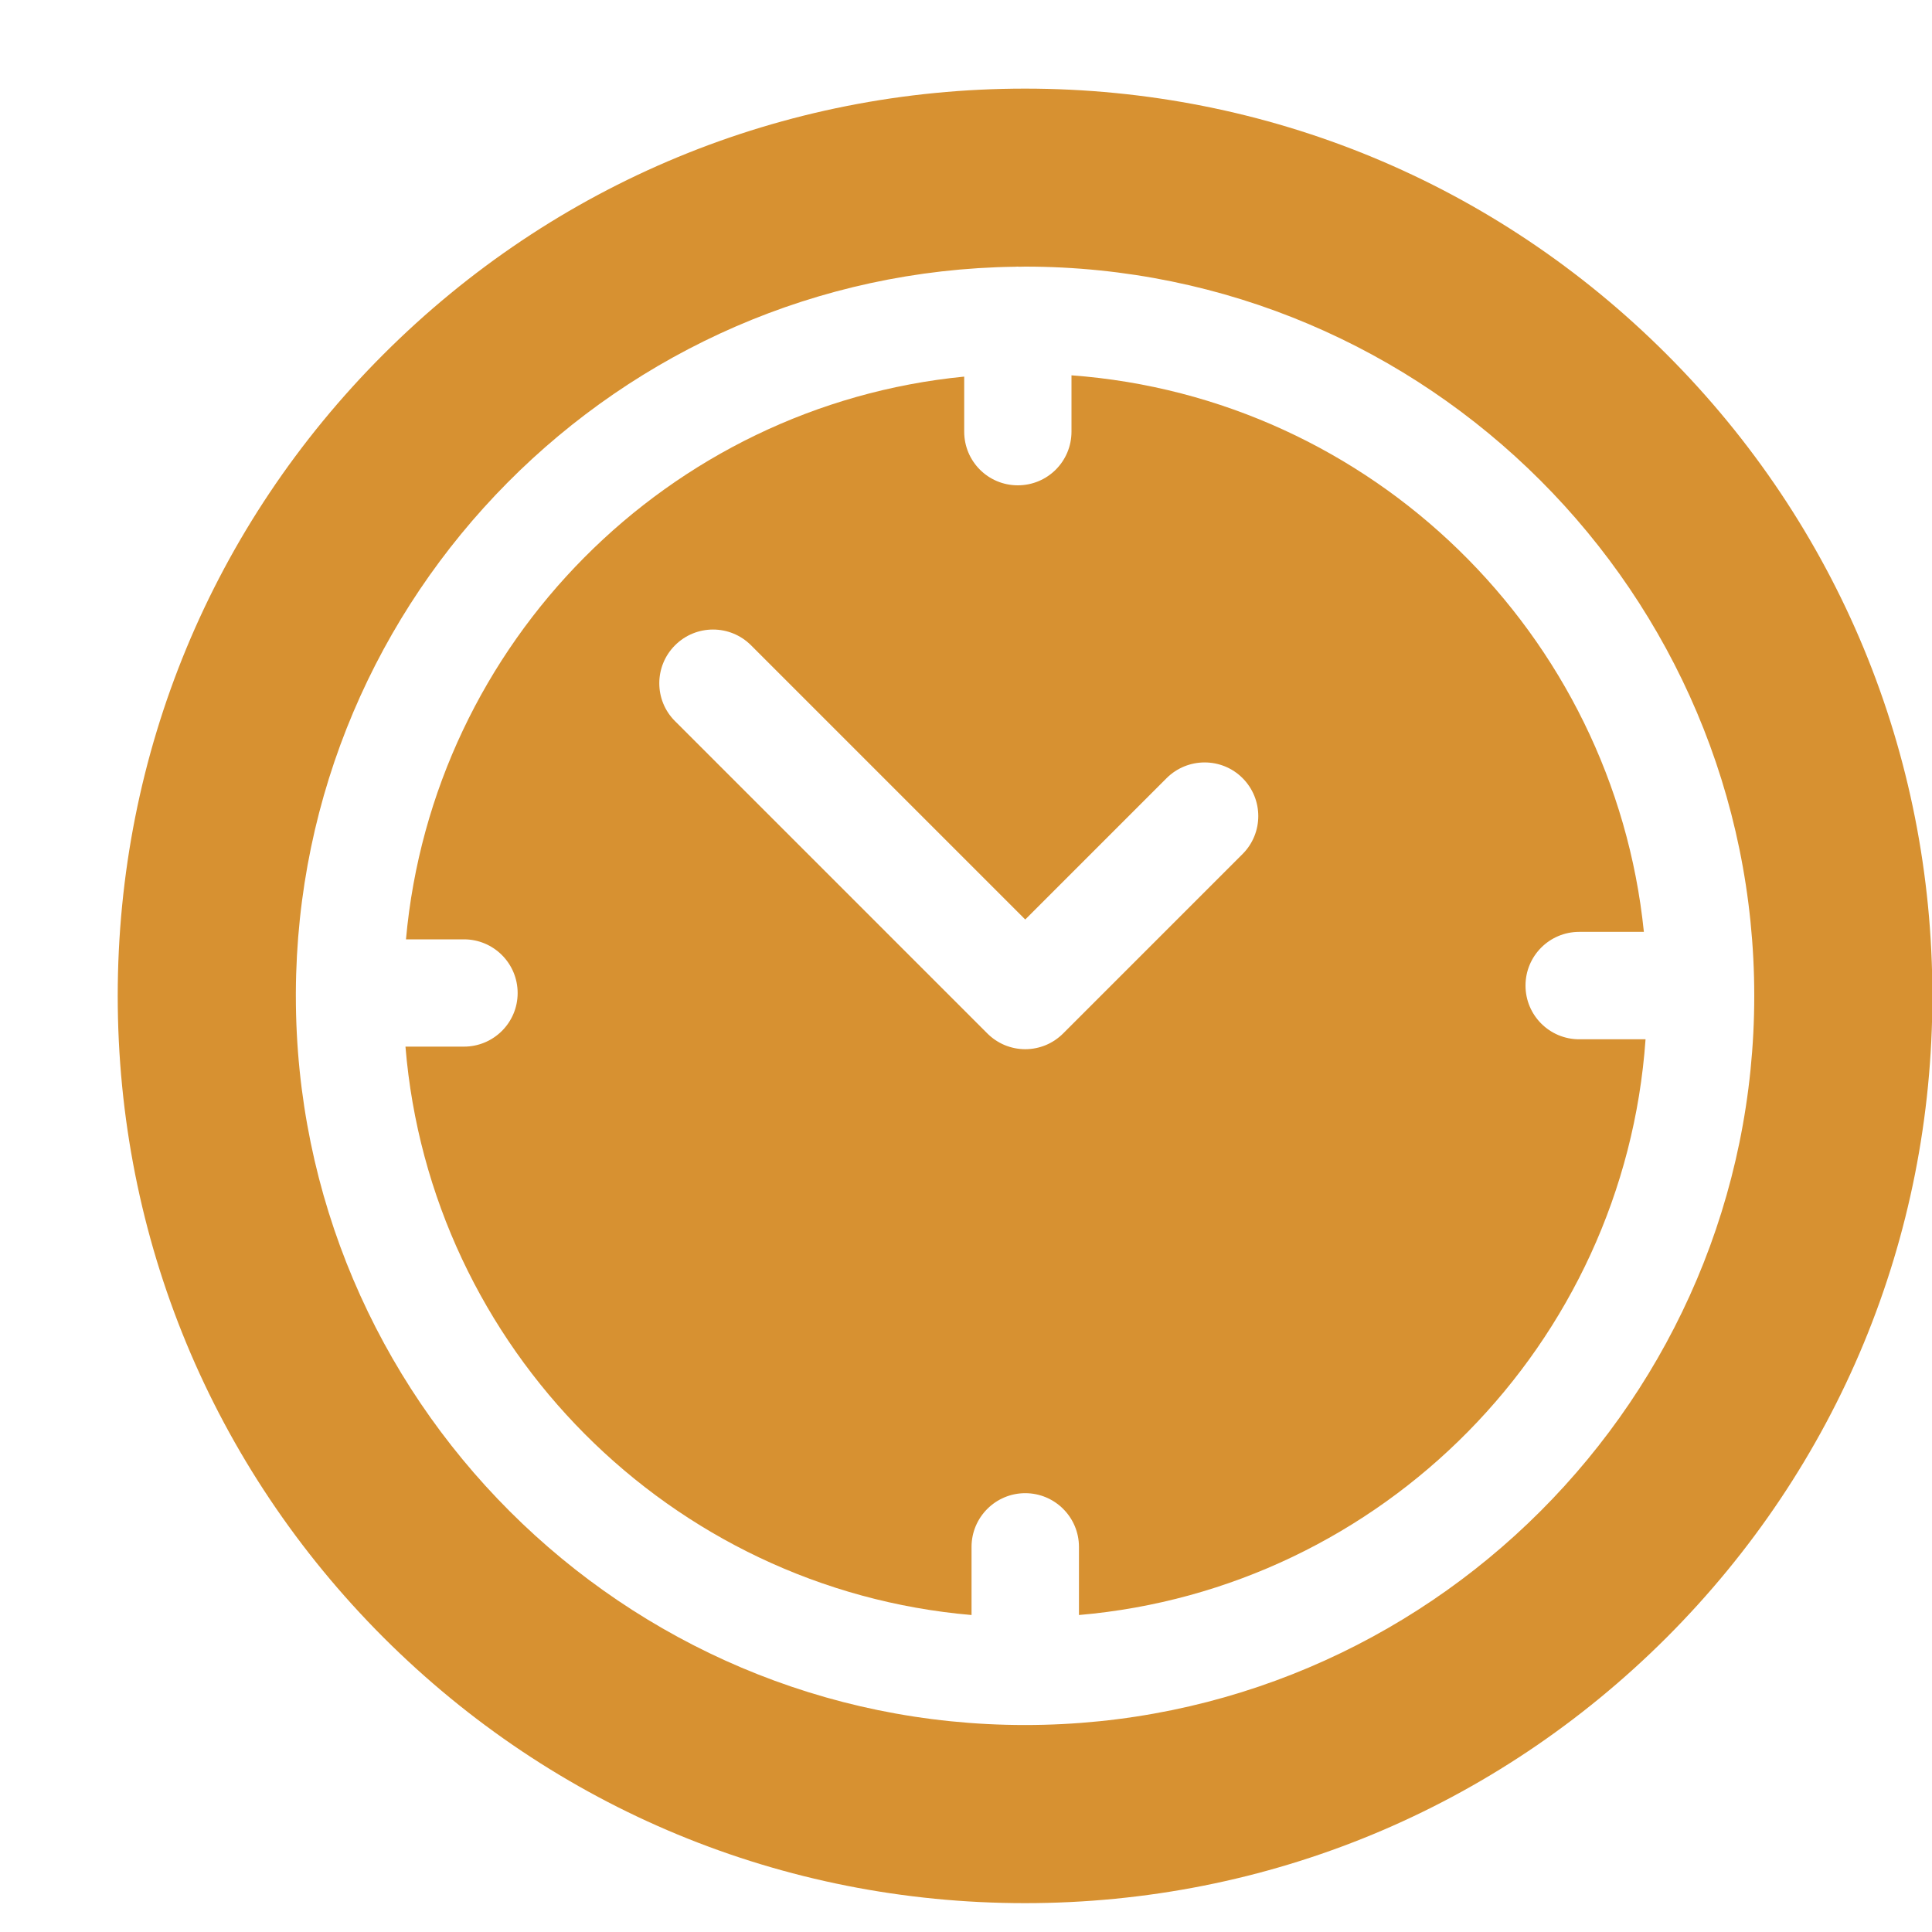 <svg width="15" height="15" viewBox="0 0 15 15" fill="none" xmlns="http://www.w3.org/2000/svg">
<path d="M12.94 2.751C11.609 1.42 9.84 0.688 7.958 0.688C6.077 0.688 4.308 1.42 2.977 2.751C1.647 4.081 0.914 5.85 0.914 7.732C0.914 9.613 1.647 11.382 2.977 12.713C4.308 14.043 6.077 14.776 7.958 14.776C9.84 14.776 11.609 14.043 12.94 12.713C14.27 11.382 15.003 9.613 15.003 7.732C15.003 5.85 14.27 4.081 12.94 2.751ZM7.958 13.393C4.837 13.393 2.297 10.854 2.297 7.732C2.297 7.727 2.297 7.722 2.297 7.717C2.297 7.715 2.297 7.714 2.297 7.713C2.297 7.711 2.297 7.708 2.297 7.706C2.311 4.622 4.803 2.112 7.881 2.071C7.888 2.071 7.894 2.07 7.901 2.07C7.905 2.07 7.908 2.071 7.912 2.071C7.928 2.071 7.943 2.07 7.958 2.07C11.08 2.07 13.62 4.61 13.62 7.732C13.62 10.854 11.08 13.393 7.958 13.393Z" fill="#D79131"/>
<path d="M12.261 8.069C12.03 8.069 11.844 7.882 11.844 7.652C11.844 7.422 12.03 7.235 12.261 7.235H12.763C12.527 4.922 10.651 3.086 8.319 2.914V3.351C8.319 3.582 8.133 3.768 7.902 3.768C7.672 3.768 7.486 3.582 7.486 3.351V2.924C5.189 3.149 3.359 4.991 3.152 7.293H3.602C3.832 7.293 4.019 7.479 4.019 7.71C4.019 7.94 3.832 8.126 3.602 8.126H3.148C3.34 10.466 5.206 12.338 7.543 12.539V12.01C7.543 11.78 7.73 11.593 7.96 11.593C8.19 11.593 8.377 11.78 8.377 12.01V12.539C10.733 12.336 12.61 10.435 12.776 8.069H12.261ZM9.647 6.631L8.255 8.023C8.216 8.062 8.17 8.093 8.12 8.114C8.069 8.135 8.015 8.146 7.96 8.146C7.905 8.146 7.851 8.135 7.8 8.114C7.75 8.093 7.704 8.062 7.665 8.023L5.241 5.599C5.078 5.437 5.078 5.173 5.241 5.01C5.404 4.847 5.668 4.847 5.831 5.01L7.96 7.139L9.058 6.041C9.221 5.879 9.485 5.879 9.647 6.041C9.81 6.204 9.81 6.468 9.647 6.631Z" fill="#D79131"/>
</svg>
